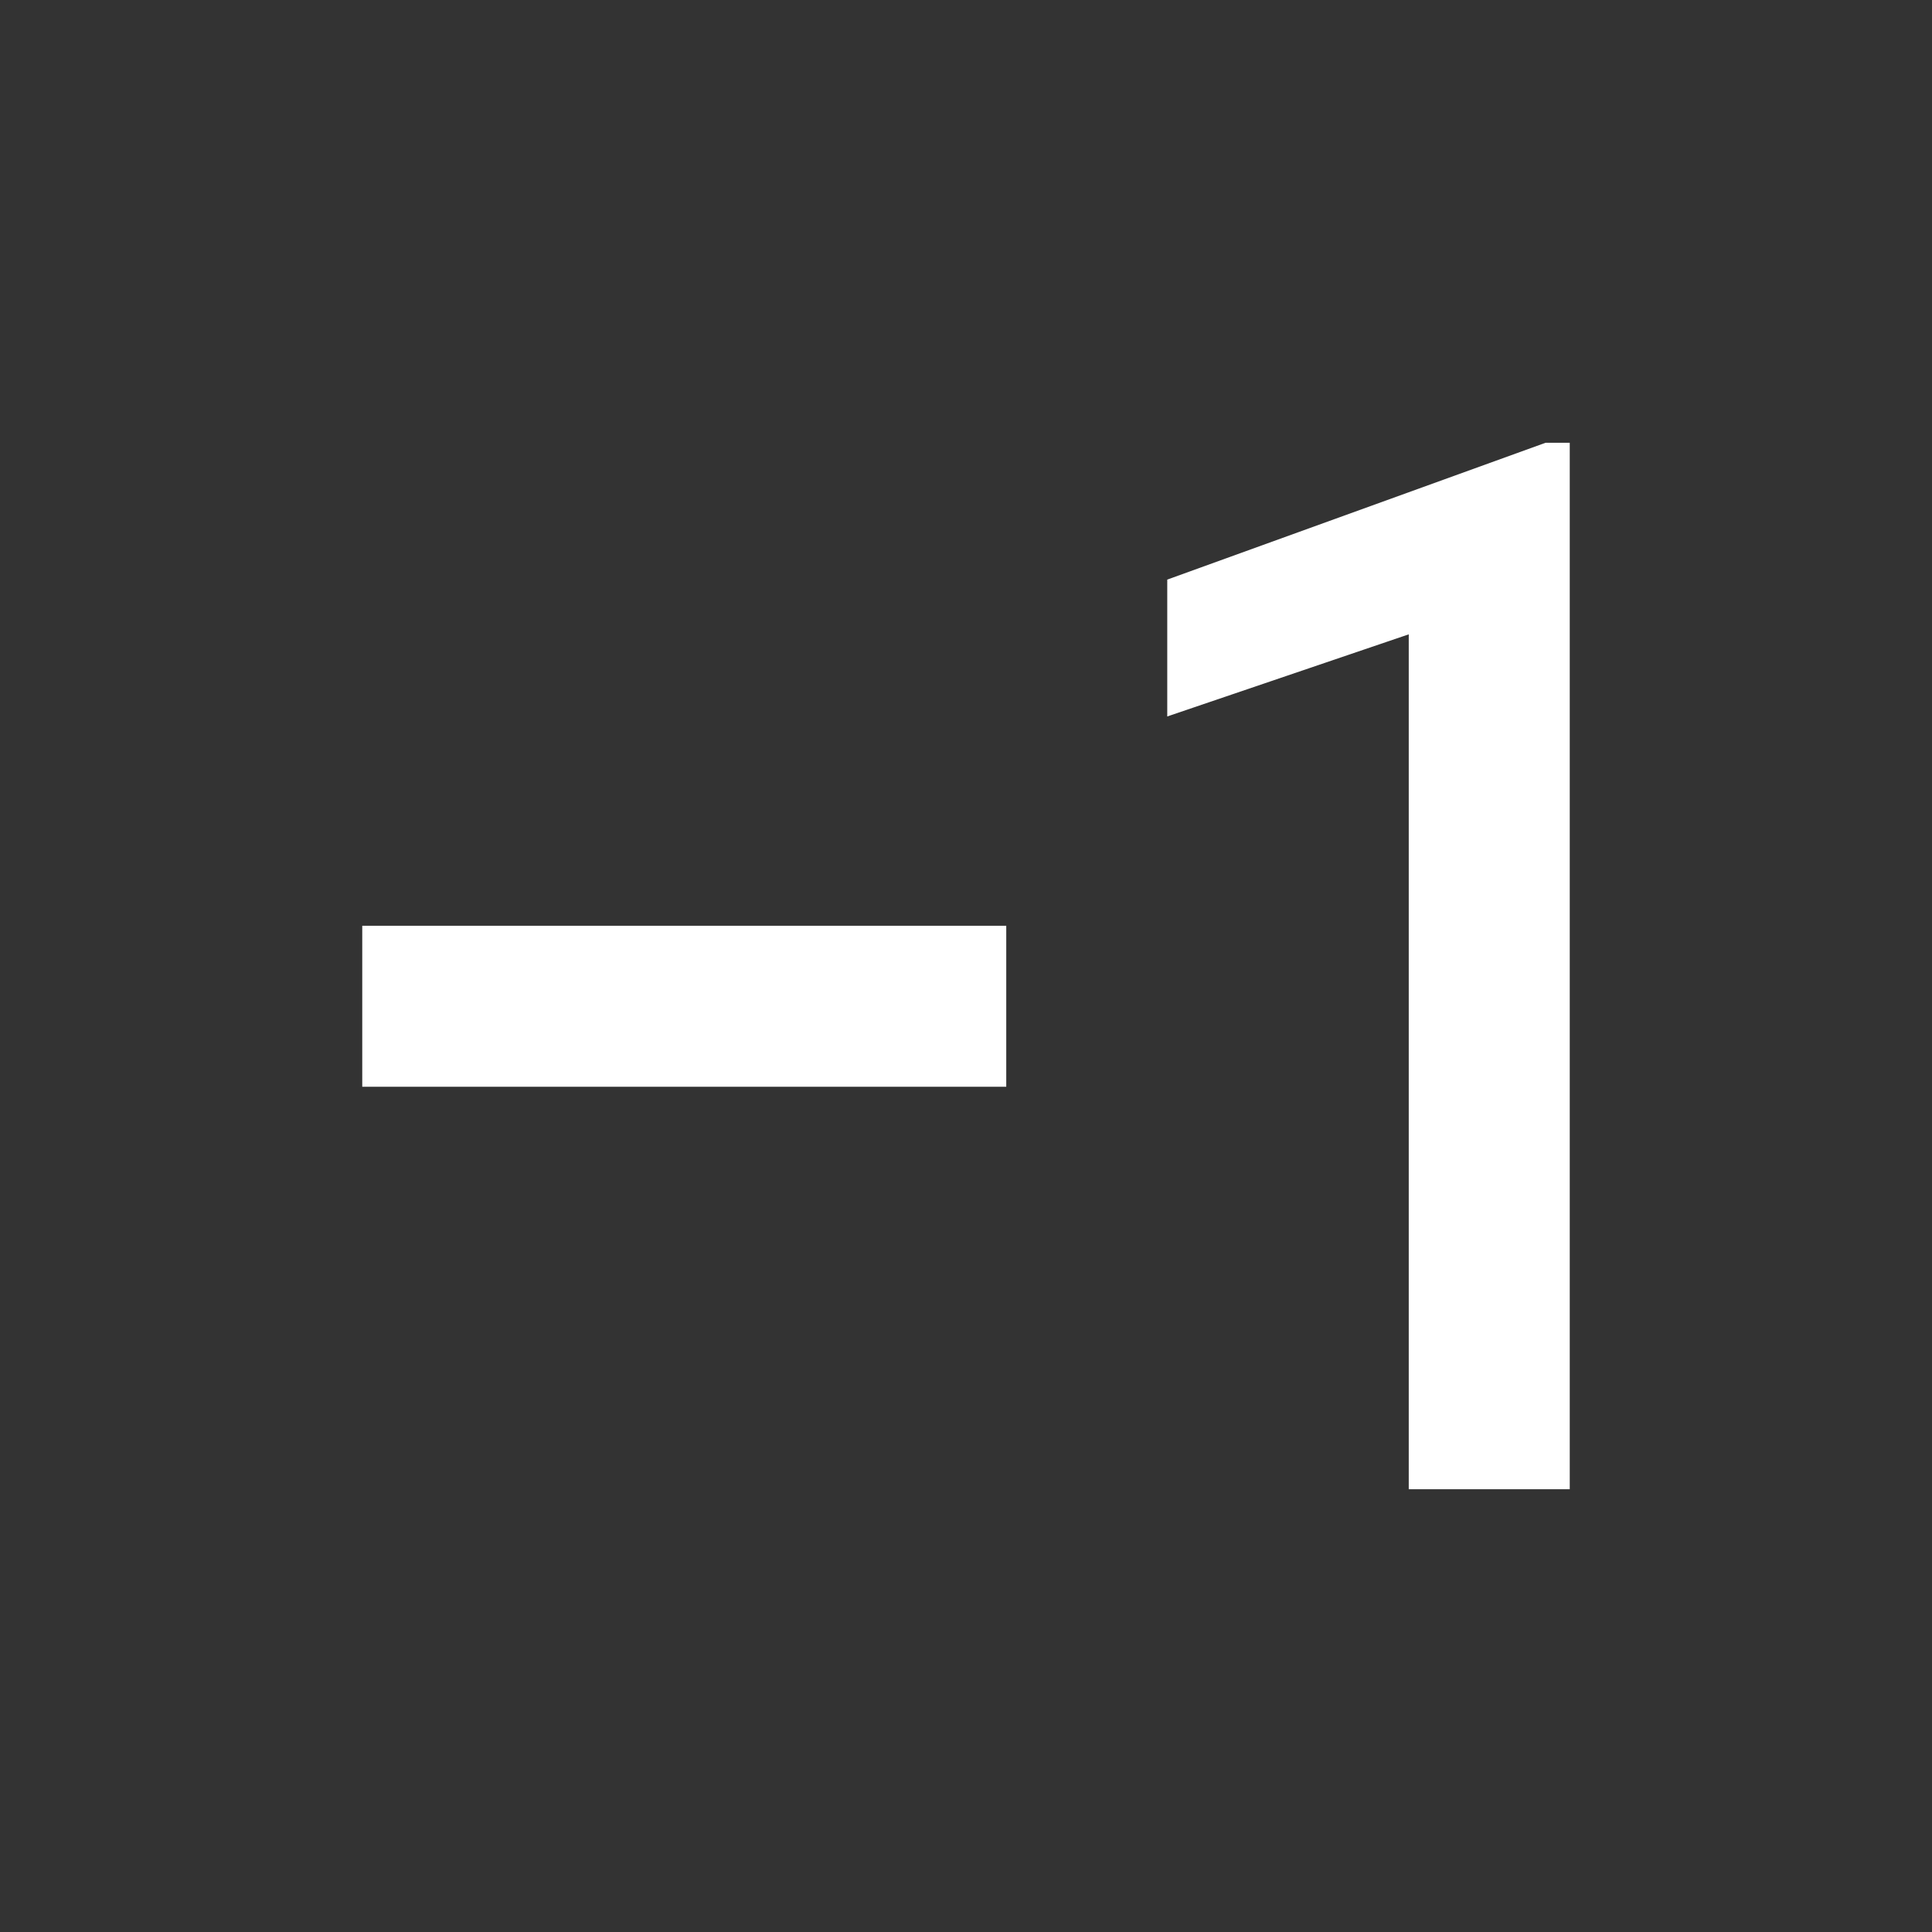<svg width="24" height="24" viewBox="0 0 24 24" fill="none" xmlns="http://www.w3.org/2000/svg">
<rect x="0" y="0" width="24" height="24" fill="#333333" stroke="none"/>
<path fill-rule="evenodd" clip-rule="evenodd" d="M17.5 18.5H19.5V5.5H19.2L14.5 7.2V8.9L17.5 7.88V18.5ZM4.5 13.5V11.5H12.5V13.5H4.5Z" fill="white"/>
</svg>
